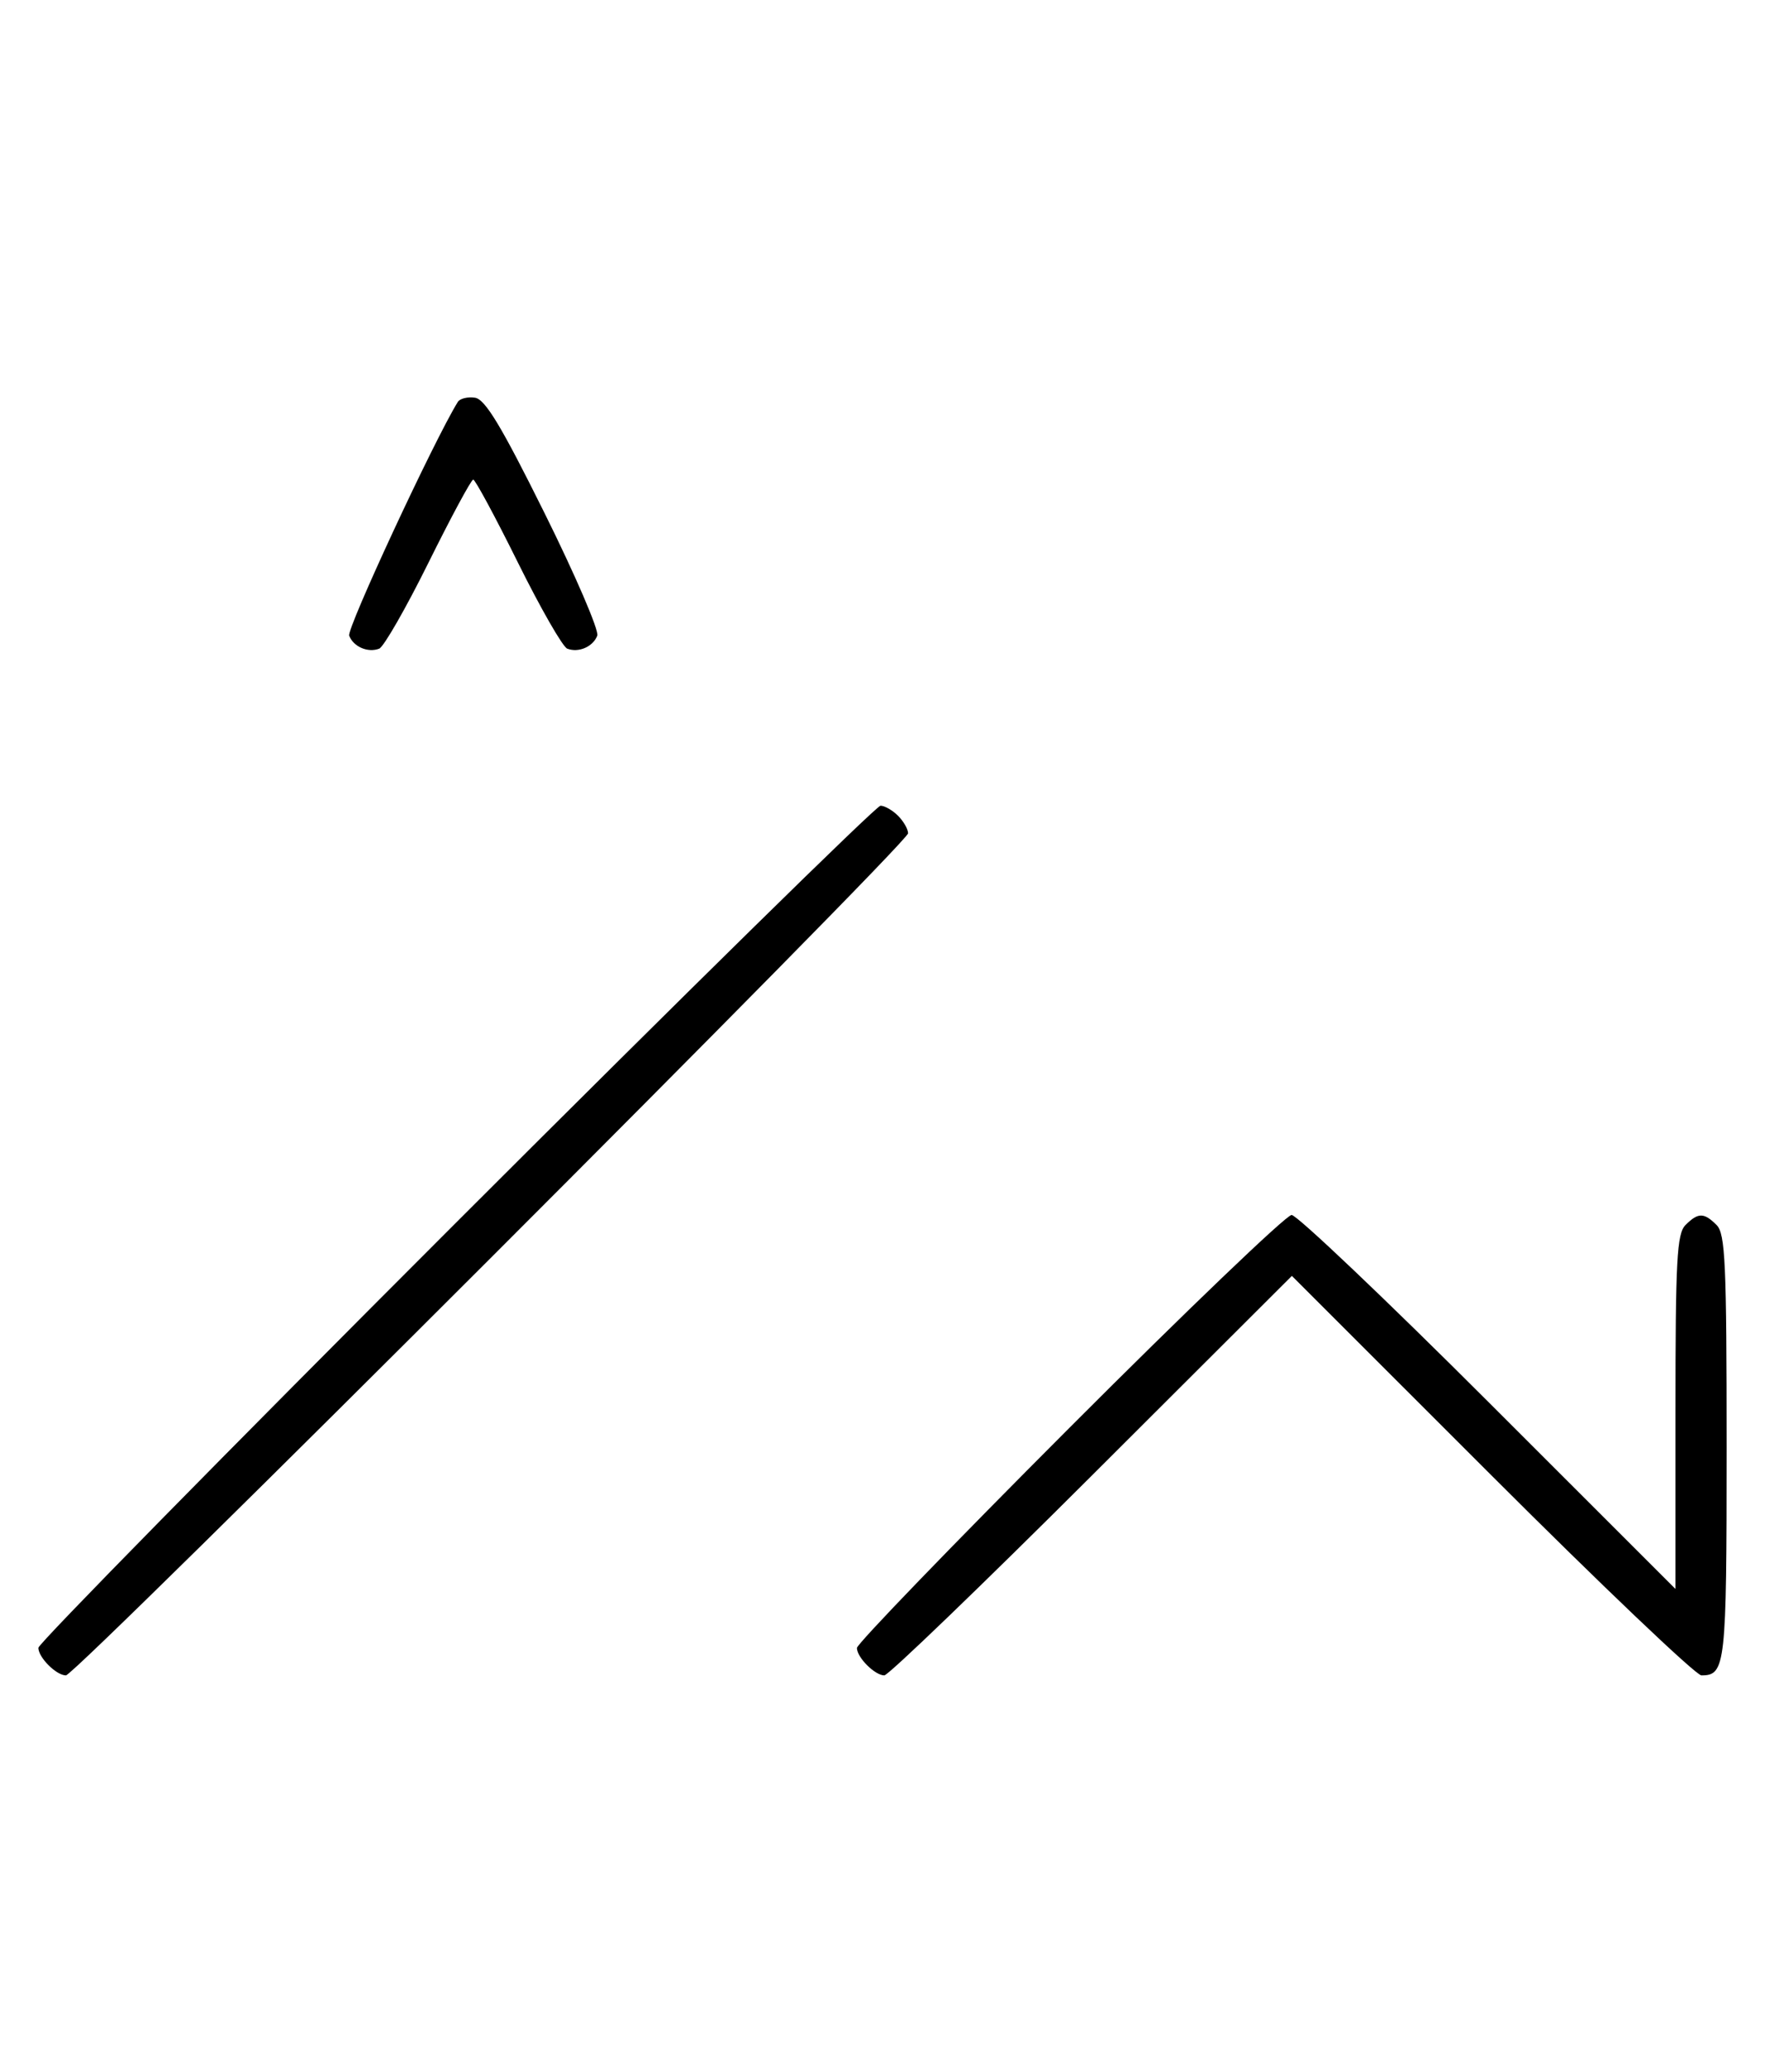<svg xmlns="http://www.w3.org/2000/svg" width="276" height="324" viewBox="0 0 276 324" version="1.1">
	<path d="M 71.586 62.861 C 67.877 68.862, 54.188 98.325, 54.604 99.410 C 55.269 101.144, 57.524 102.120, 59.295 101.440 C 60.007 101.167, 63.480 95.106, 67.014 87.972 C 70.547 80.837, 73.691 75, 74 75 C 74.309 75, 77.453 80.837, 80.986 87.972 C 84.520 95.106, 87.993 101.167, 88.705 101.440 C 90.478 102.121, 92.731 101.144, 93.398 99.406 C 93.702 98.614, 89.990 89.986, 85.150 80.233 C 78.379 66.588, 75.870 62.429, 74.269 62.193 C 73.125 62.024, 71.917 62.325, 71.586 62.861 M 71.259 191.259 C 35.366 227.151, 6 257.044, 6 257.687 C 6 259.199, 8.801 262, 10.313 262 C 11.842 262, 142 131.842, 142 130.313 C 142 129.669, 141.293 128.436, 140.429 127.571 C 139.564 126.707, 138.331 126, 137.687 126 C 137.044 126, 107.151 155.366, 71.259 191.259 M 167.230 223.285 C 148.953 241.591, 134 257.084, 134 257.713 C 134 259.191, 136.808 262, 138.285 262 C 138.913 262, 153.509 247.944, 170.721 230.764 L 202.015 199.527 233.264 230.764 C 250.450 247.944, 265.207 262, 266.056 262 C 269.835 262, 270 260.513, 270 226.371 C 270 197.497, 269.794 192.937, 268.429 191.571 C 266.455 189.598, 265.545 189.598, 263.571 191.571 C 262.219 192.924, 262 196.992, 262 220.815 L 262 248.487 232.744 219.244 C 216.653 203.160, 202.806 190, 201.974 190 C 201.141 190, 185.506 204.978, 167.230 223.285 " stroke="none" fill="black" fill-rule="evenodd"/>
</svg>